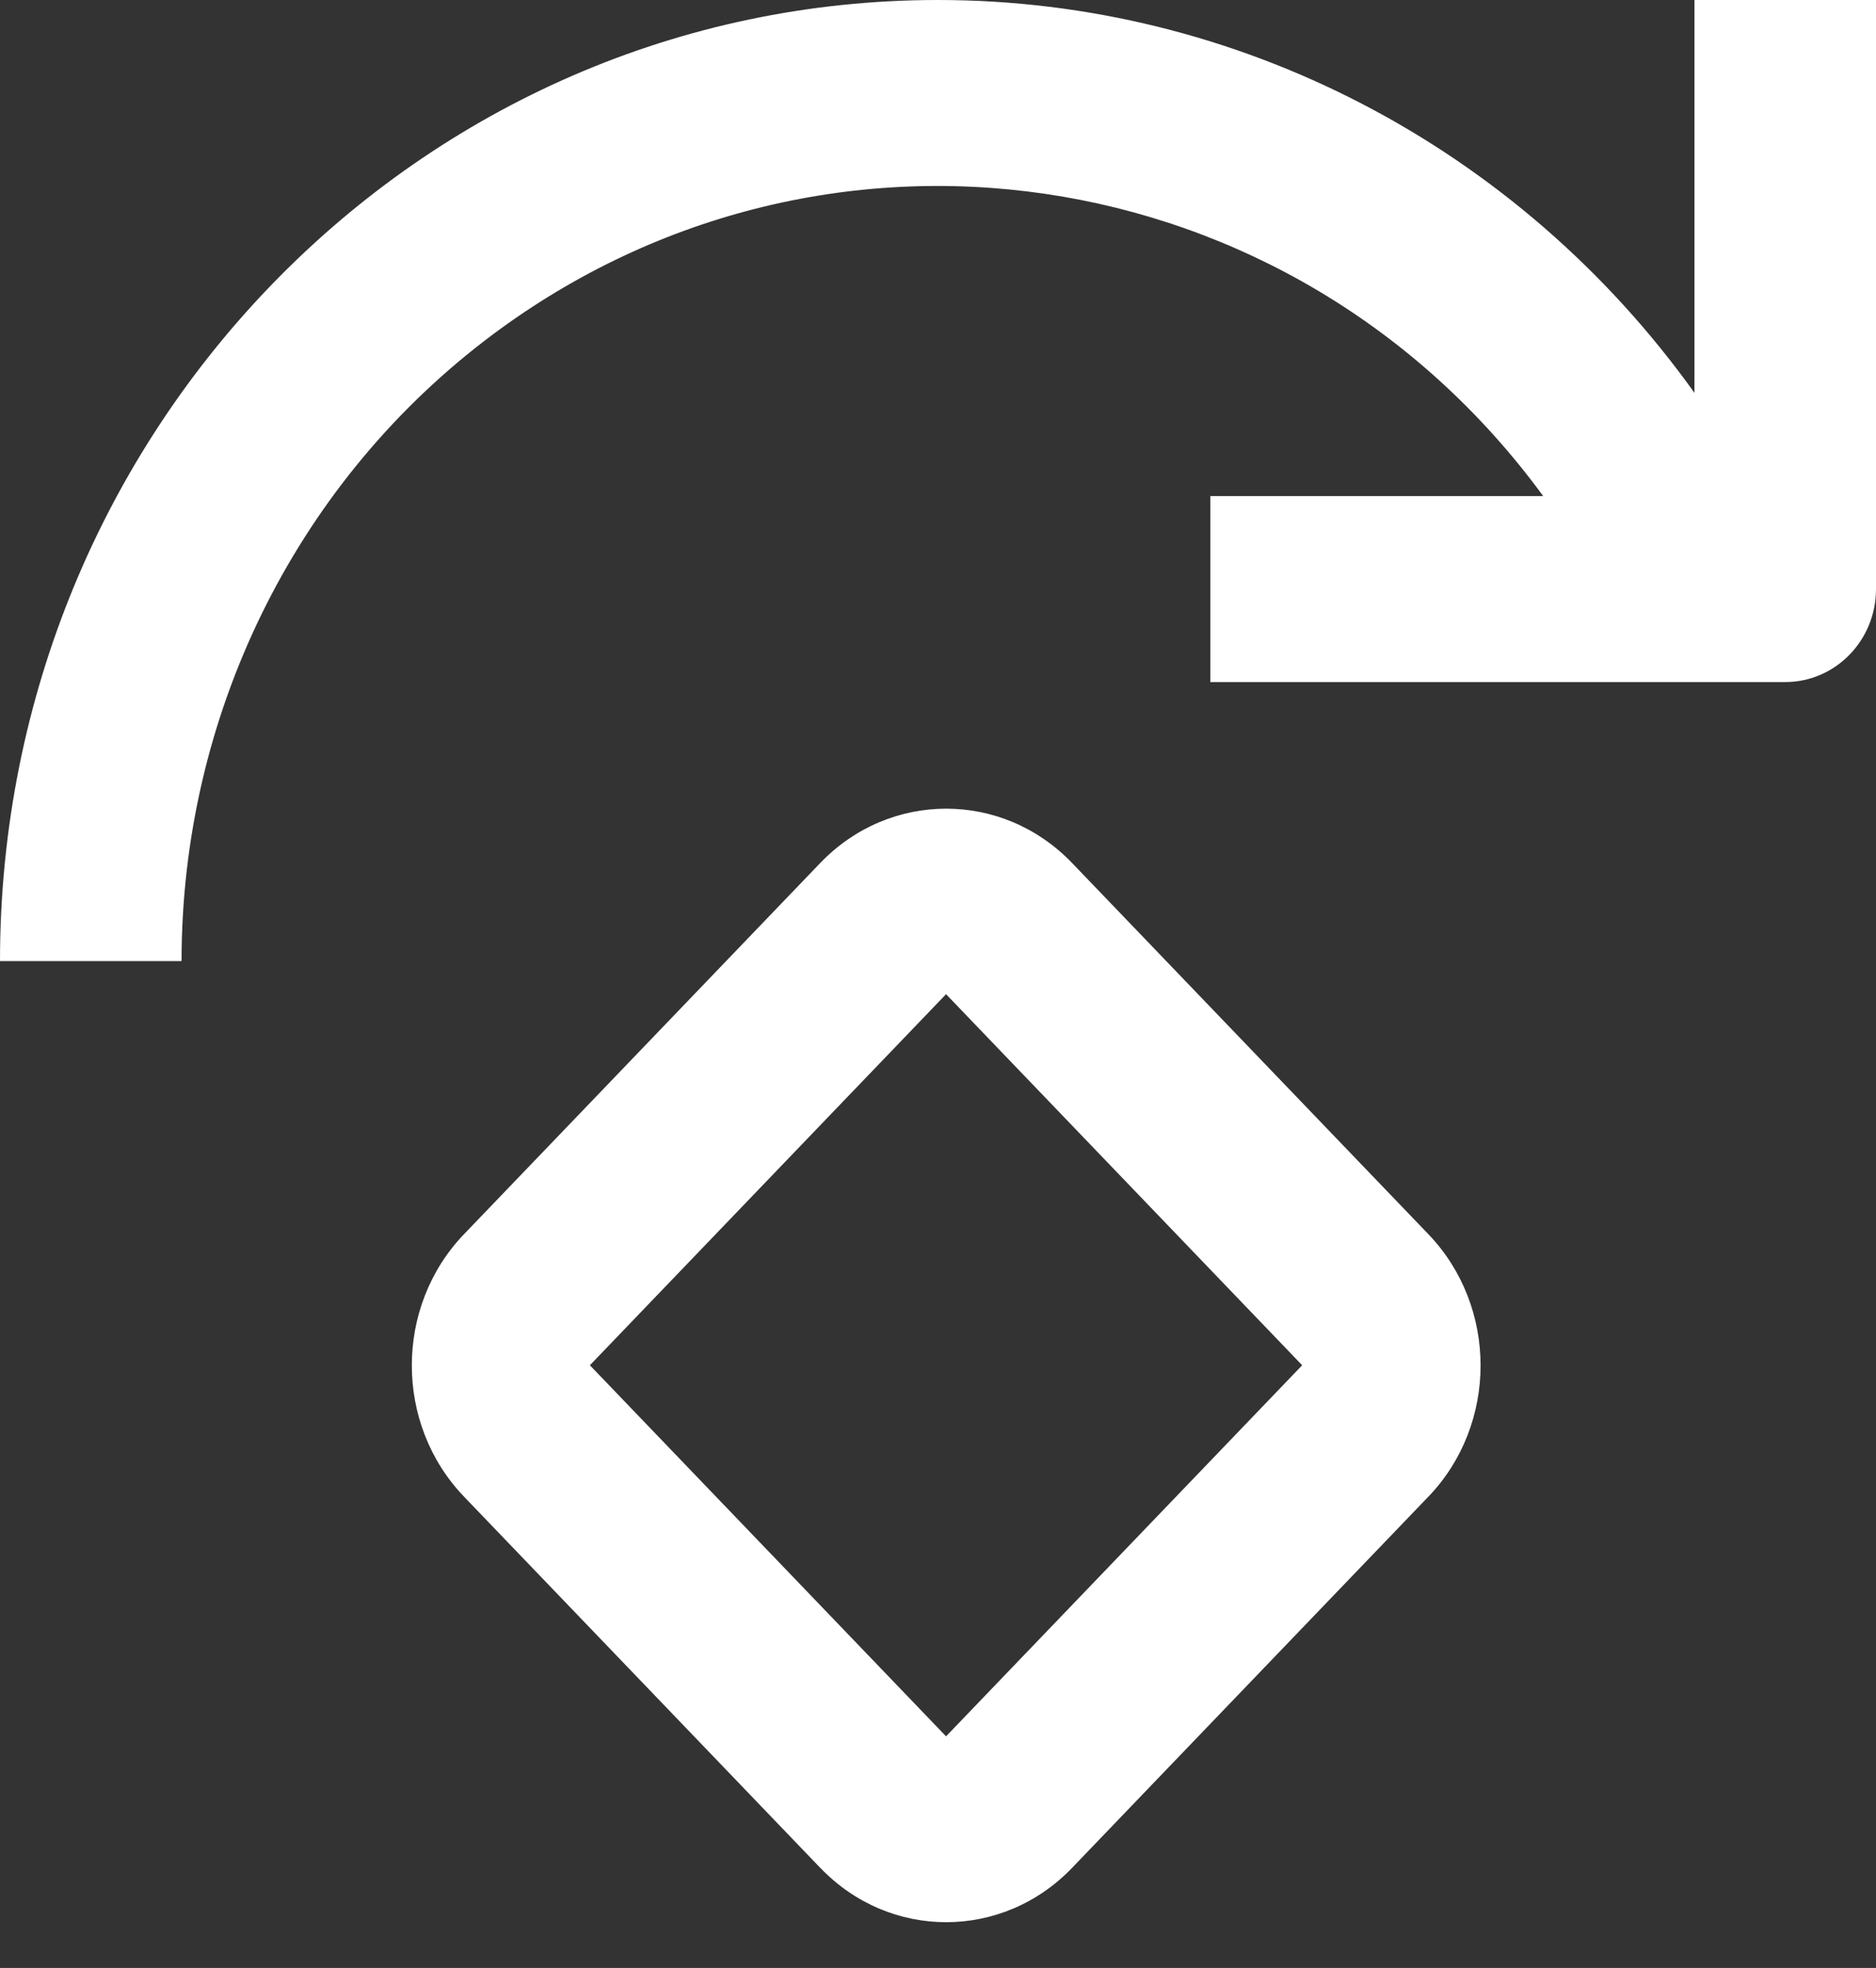 <?xml version="1.0" encoding="utf-8"?>
<svg width="41px" height="43px" viewBox="0 0 41 43" version="1.1" xmlns:xlink="http://www.w3.org/1999/xlink" xmlns="http://www.w3.org/2000/svg">
  <rect x="0" y="0" width="41" height="43" fill="#333333" stroke="none"/>
  <desc>Created with Lunacy</desc>
  <path d="M3.968 21L0 21C0 9.402 9.178 0 20.5 0C27.031 0 33.17 3.188 37.032 8.583L37.032 0L41 0L41 12.871C41 13.993 40.112 14.903 39.016 14.903L26.452 14.903L26.452 10.839L33.726 10.839C28.248 3.356 17.885 1.84 10.581 7.452C6.418 10.65 3.968 15.669 3.968 21ZM10.138 26.97L10.142 26.966L17.925 18.858C19.445 17.274 21.908 17.273 23.429 18.855L23.432 18.858L31.216 26.966C32.737 28.549 32.739 31.115 31.22 32.7L31.216 32.703L23.432 40.811C21.913 42.395 19.449 42.397 17.929 40.814L17.925 40.811L10.142 32.703C8.621 31.12 8.62 28.554 10.138 26.97ZM20.676 21.723L12.892 29.831L20.676 37.939L28.459 29.831L20.676 21.723Z" id="Combined-Shape" fill="#FFFFFF" fill-rule="evenodd" stroke="none" />
</svg>